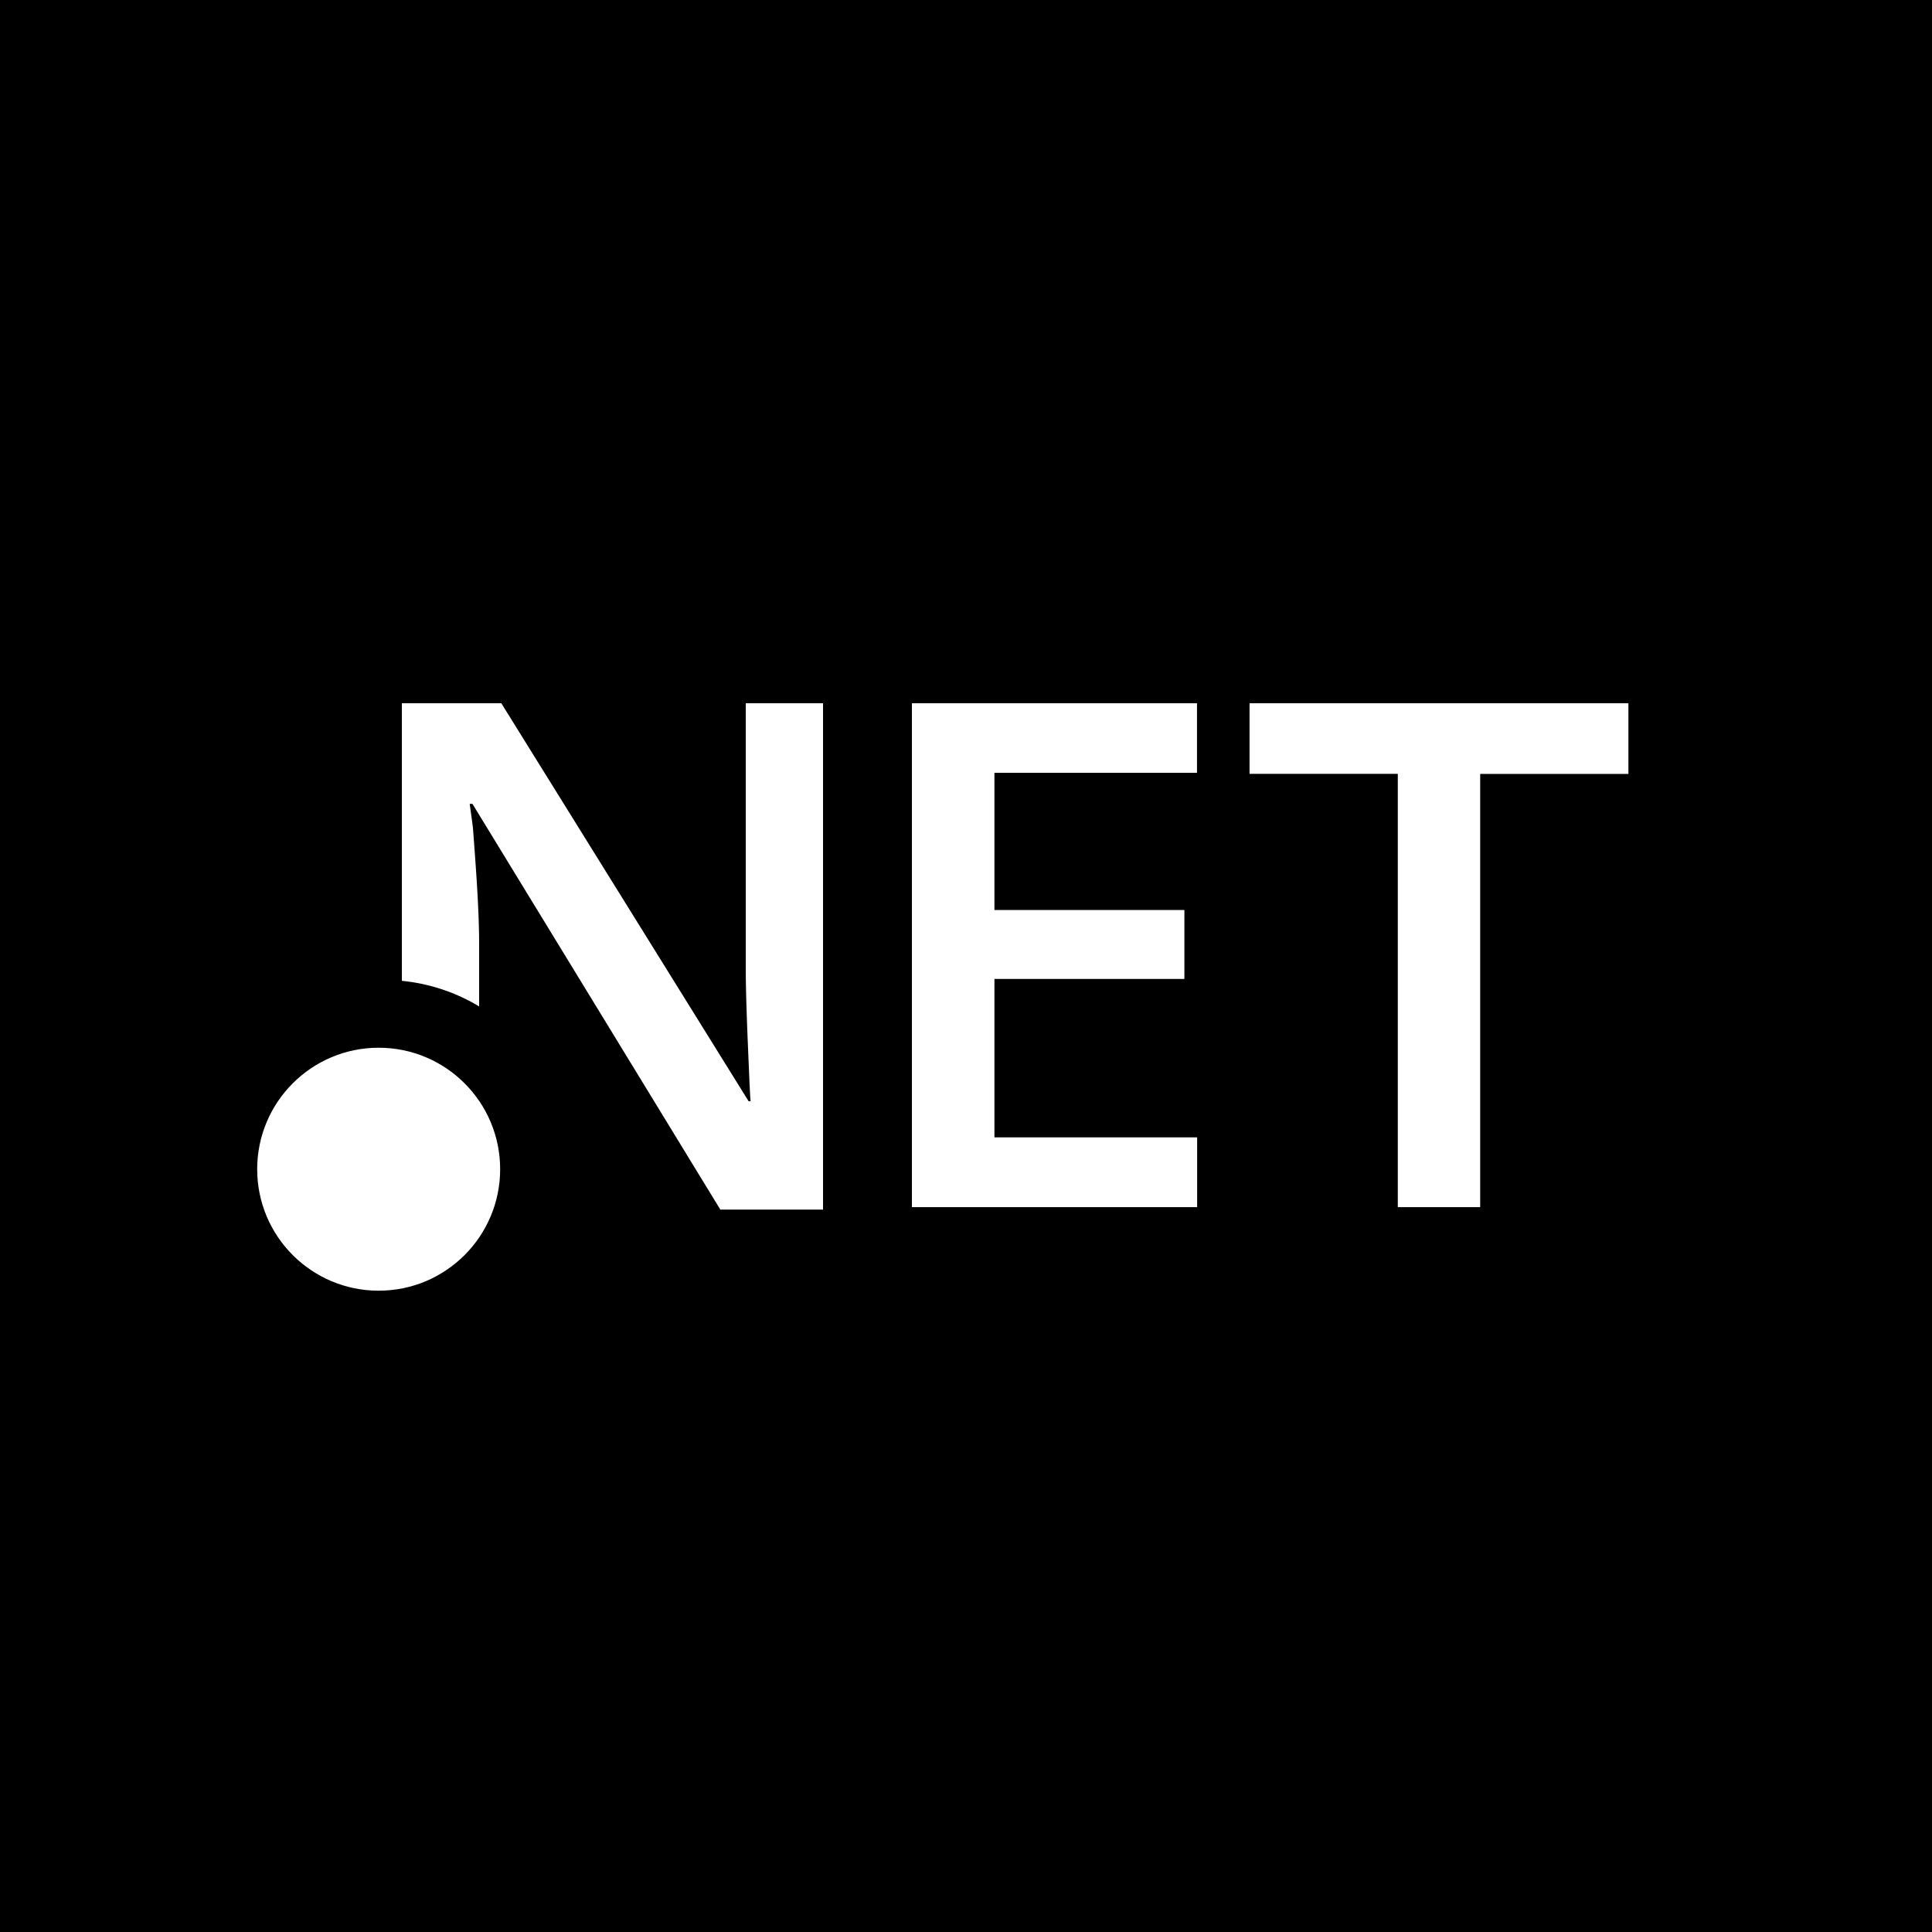 <svg id="Capa_1" data-name="Capa 1" xmlns="http://www.w3.org/2000/svg" width="500" height="500" viewBox="0 0 500 500"><defs><style>.cls-1{fill:#fff;}</style></defs><title>logo</title><rect width="500" height="500"/><path class="cls-1" d="M309.82,312.41H236V182h73.78v18H257.36v35.51h49.16v17.84H257.36v41h52.46v18.11Z"/><path class="cls-1" d="M383.07,312.41H361.75V200.27H323.38V182h98.05v18.29H383.07V312.41Z"/><path class="cls-1" d="M193,182v68.32c0,4.82.19,11.33,0.55,19.93s0.61,14.75.73,14.75h-0.54l-64-103H104v71.84a47.78,47.78,0,0,1,20,6.62V244.61c0-9.16-.79-19.51-1.62-30.57l-0.82-6h0.71l64.15,105H213V182H193Z"/><circle class="cls-1" cx="98" cy="302.59" r="31.44"/></svg>